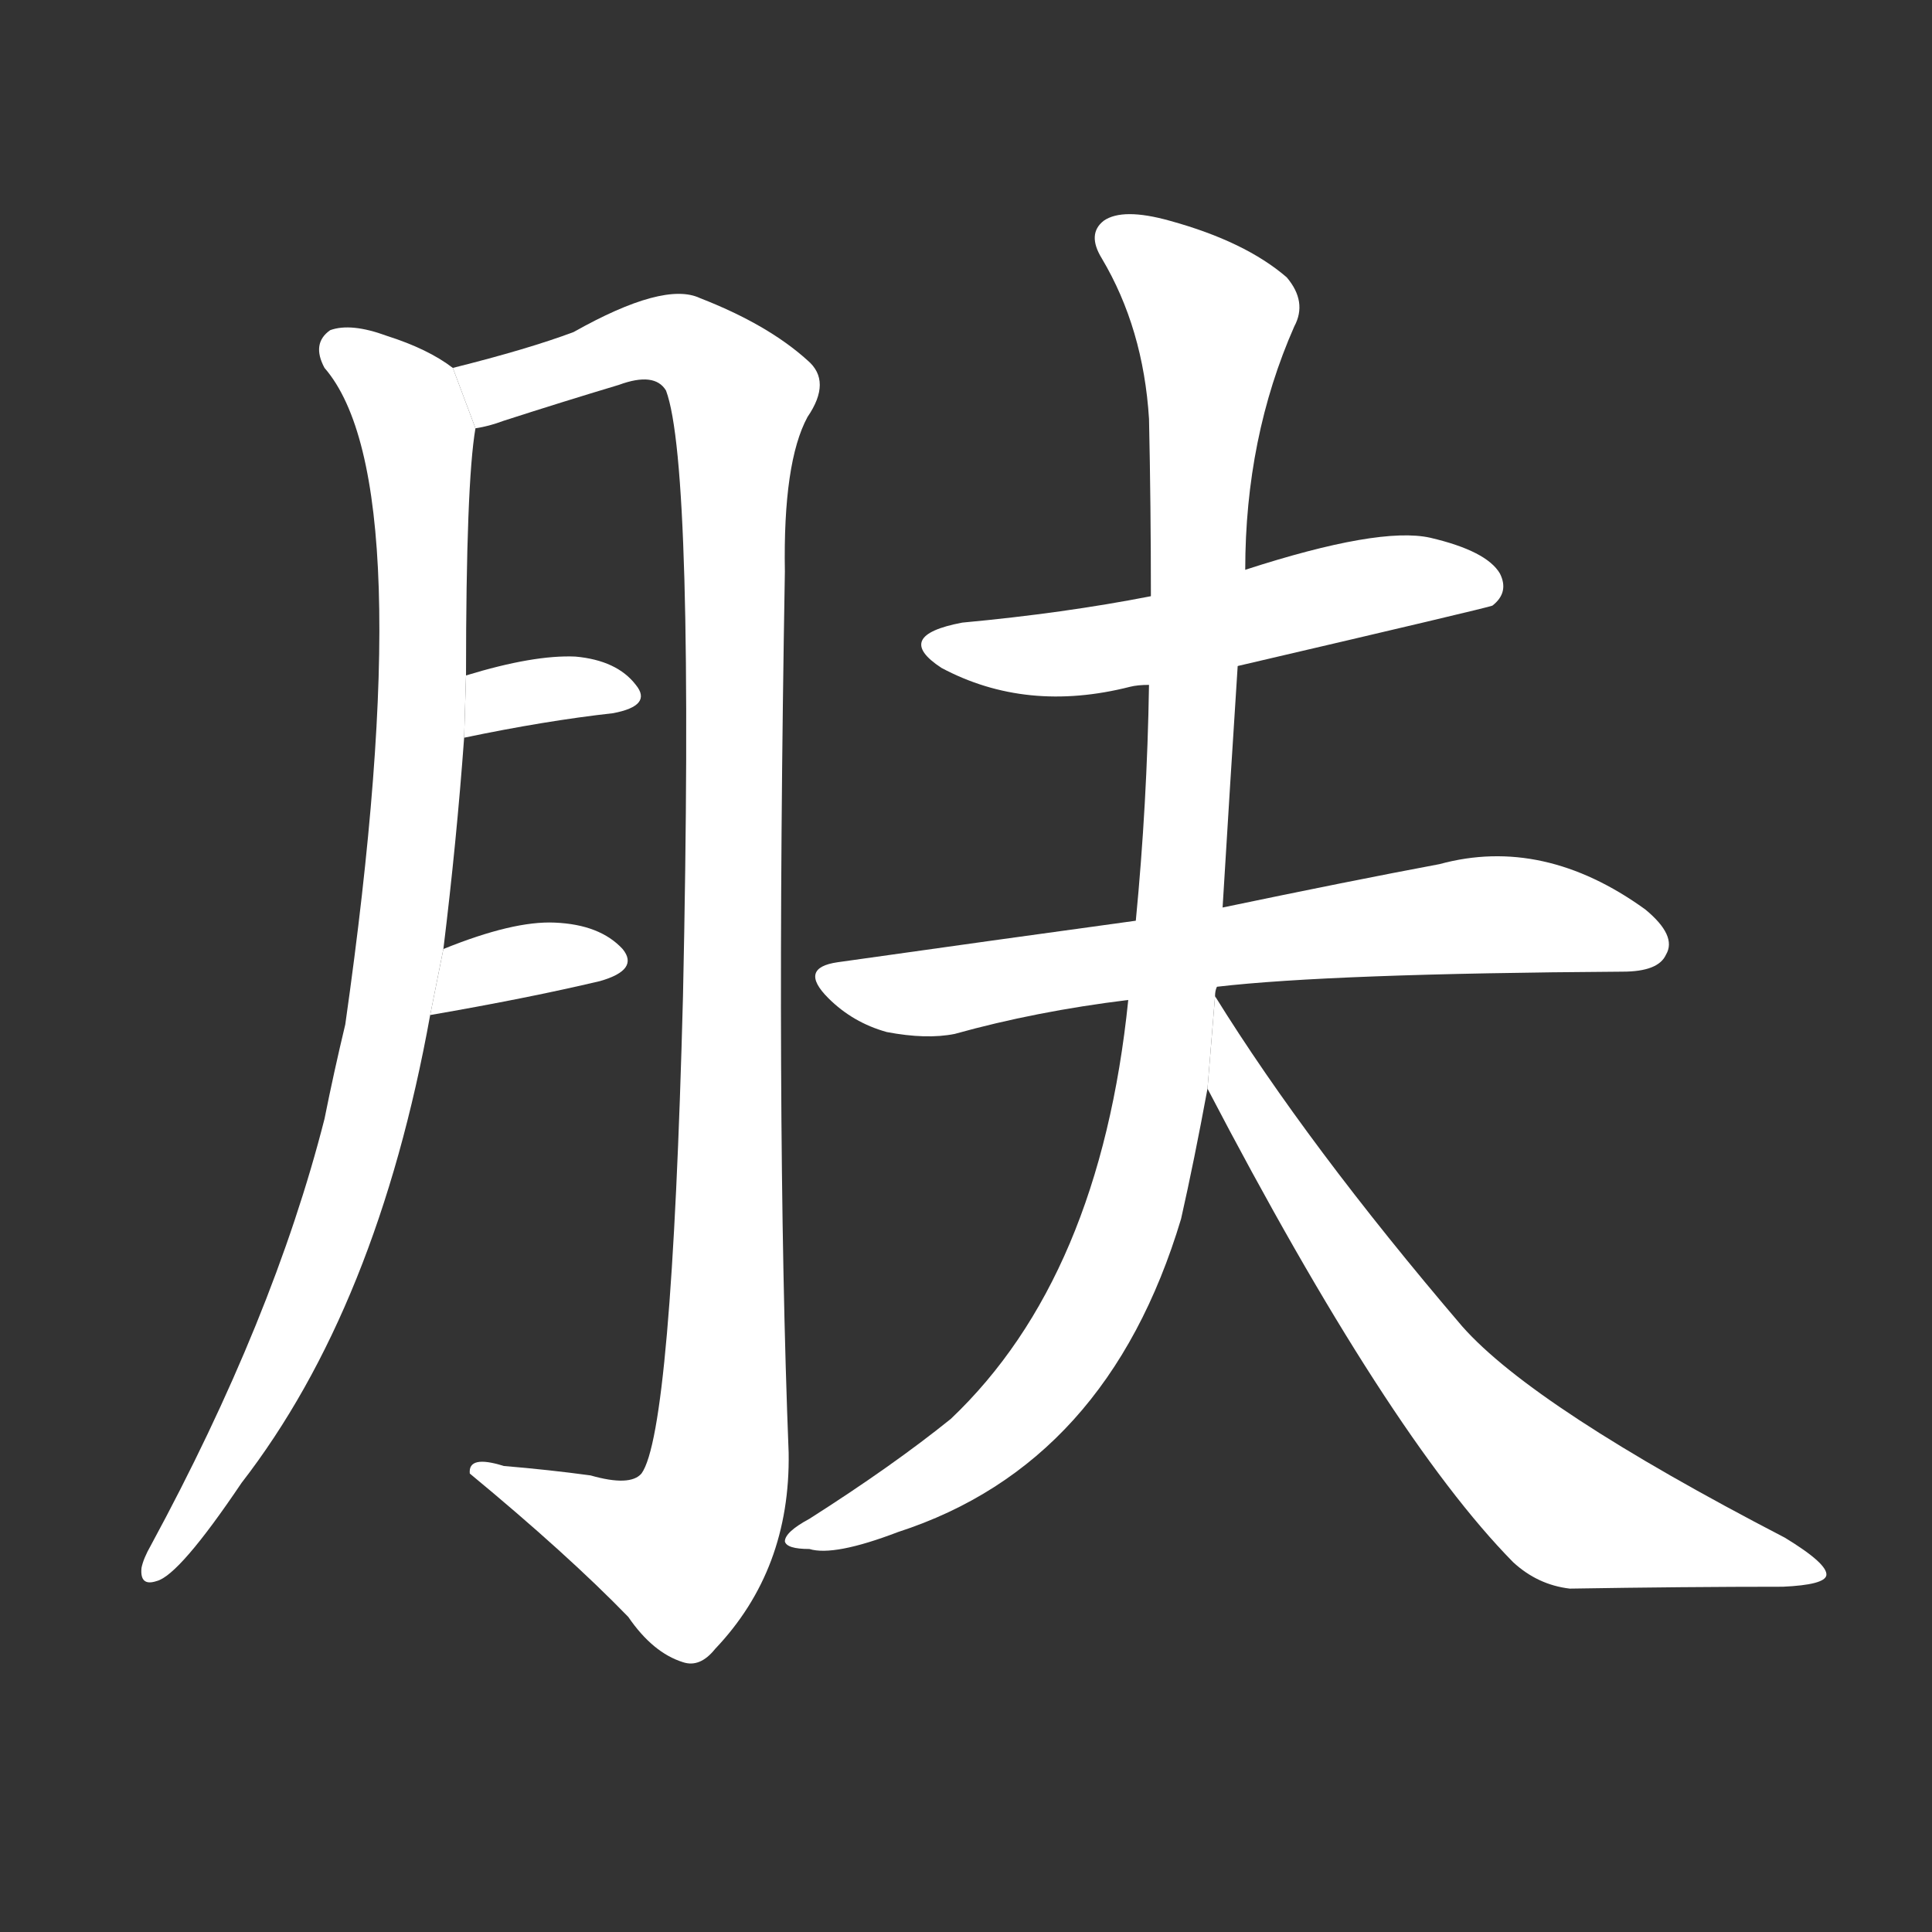 <!-- u80a4_fu1_simp_skin_superficial_shallow -->
<!-- 80A4 -->
<!--  -->
<!--  -->
<svg viewBox="0 0 1024 1024">
  <rect x="0" y="0" width="1024" height="1024" fill="#333333" stroke="none"/>
  <g transform="scale(1, -1) translate(0, -900)">
    <path fill="#FFFFFF" d="M 235 397 Q 242 454 246 509 L 247 542 Q 247 644 252 673 L 240 705 Q 227 715 205 722 Q 186 729 175 725 Q 165 718 172 705 Q 224 645 183 357 Q 177 332 172 307 Q 145 201 80 81 Q 76 74 75 69 Q 74 59 83 62 Q 95 65 128 114 Q 200 207 228 362 L 235 397 Z"></path>
    <path fill="#FFFFFF" d="M 252 673 Q 259 674 267 677 Q 298 687 328 696 Q 347 703 353 693 Q 368 653 362 372 Q 356 141 340 119 Q 334 112 313 118 Q 291 121 267 123 Q 248 129 249 119 Q 301 76 333 43 Q 346 24 362 19 Q 371 16 379 26 Q 419 68 418 130 Q 411 308 416 597 Q 415 655 428 679 Q 441 698 428 709 Q 407 728 371 742 Q 352 751 304 724 Q 280 715 240 705 L 252 673 Z"></path>
    <path fill="#FFFFFF" d="M 246 509 Q 289 518 325 522 Q 346 526 337 537 Q 327 550 305 552 Q 283 553 247 542 L 246 509 Z"></path>
    <path fill="#FFFFFF" d="M 228 362 Q 280 371 318 380 Q 339 386 330 397 Q 318 410 294 411 Q 272 412 235 397 L 228 362 Z"></path>
    <path fill="#FFFFFF" d="M 656 547 Q 789 578 791 579 Q 800 586 795 596 Q 788 608 758 615 Q 731 621 660 598 L 610 584 Q 564 575 510 570 Q 473 563 499 546 Q 544 522 599 536 Q 603 537 609 537 L 656 547 Z"></path>
    <path fill="#FFFFFF" d="M 645 377 Q 705 384 860 385 Q 879 385 883 394 Q 889 404 872 418 Q 818 457 763 442 Q 715 433 648 419 L 602 412 Q 529 402 444 390 Q 423 387 439 371 Q 452 358 470 353 Q 491 349 506 352 Q 549 364 598 370 L 645 377 Z"></path>
    <path fill="#FFFFFF" d="M 644 372 Q 644 375 645 377 L 648 419 Q 652 485 656 547 L 660 598 Q 660 668 686 727 Q 693 740 682 753 Q 660 772 620 783 Q 595 790 585 783 Q 576 776 584 763 Q 606 726 609 678 Q 610 632 610 584 L 609 537 Q 608 474 602 412 L 598 370 Q 583 223 504 148 Q 473 123 429 95 Q 416 88 416 83 Q 417 79 429 79 Q 442 75 476 88 Q 587 124 626 254 Q 633 285 640 323 L 644 372 Z"></path>
    <path fill="#FFFFFF" d="M 640 323 Q 736 139 802 72 Q 815 60 832 58 Q 893 59 945 59 Q 967 60 968 65 Q 969 71 946 85 Q 813 154 775 197 Q 693 293 644 372 L 640 323 Z"></path>
  </g>
</svg>
